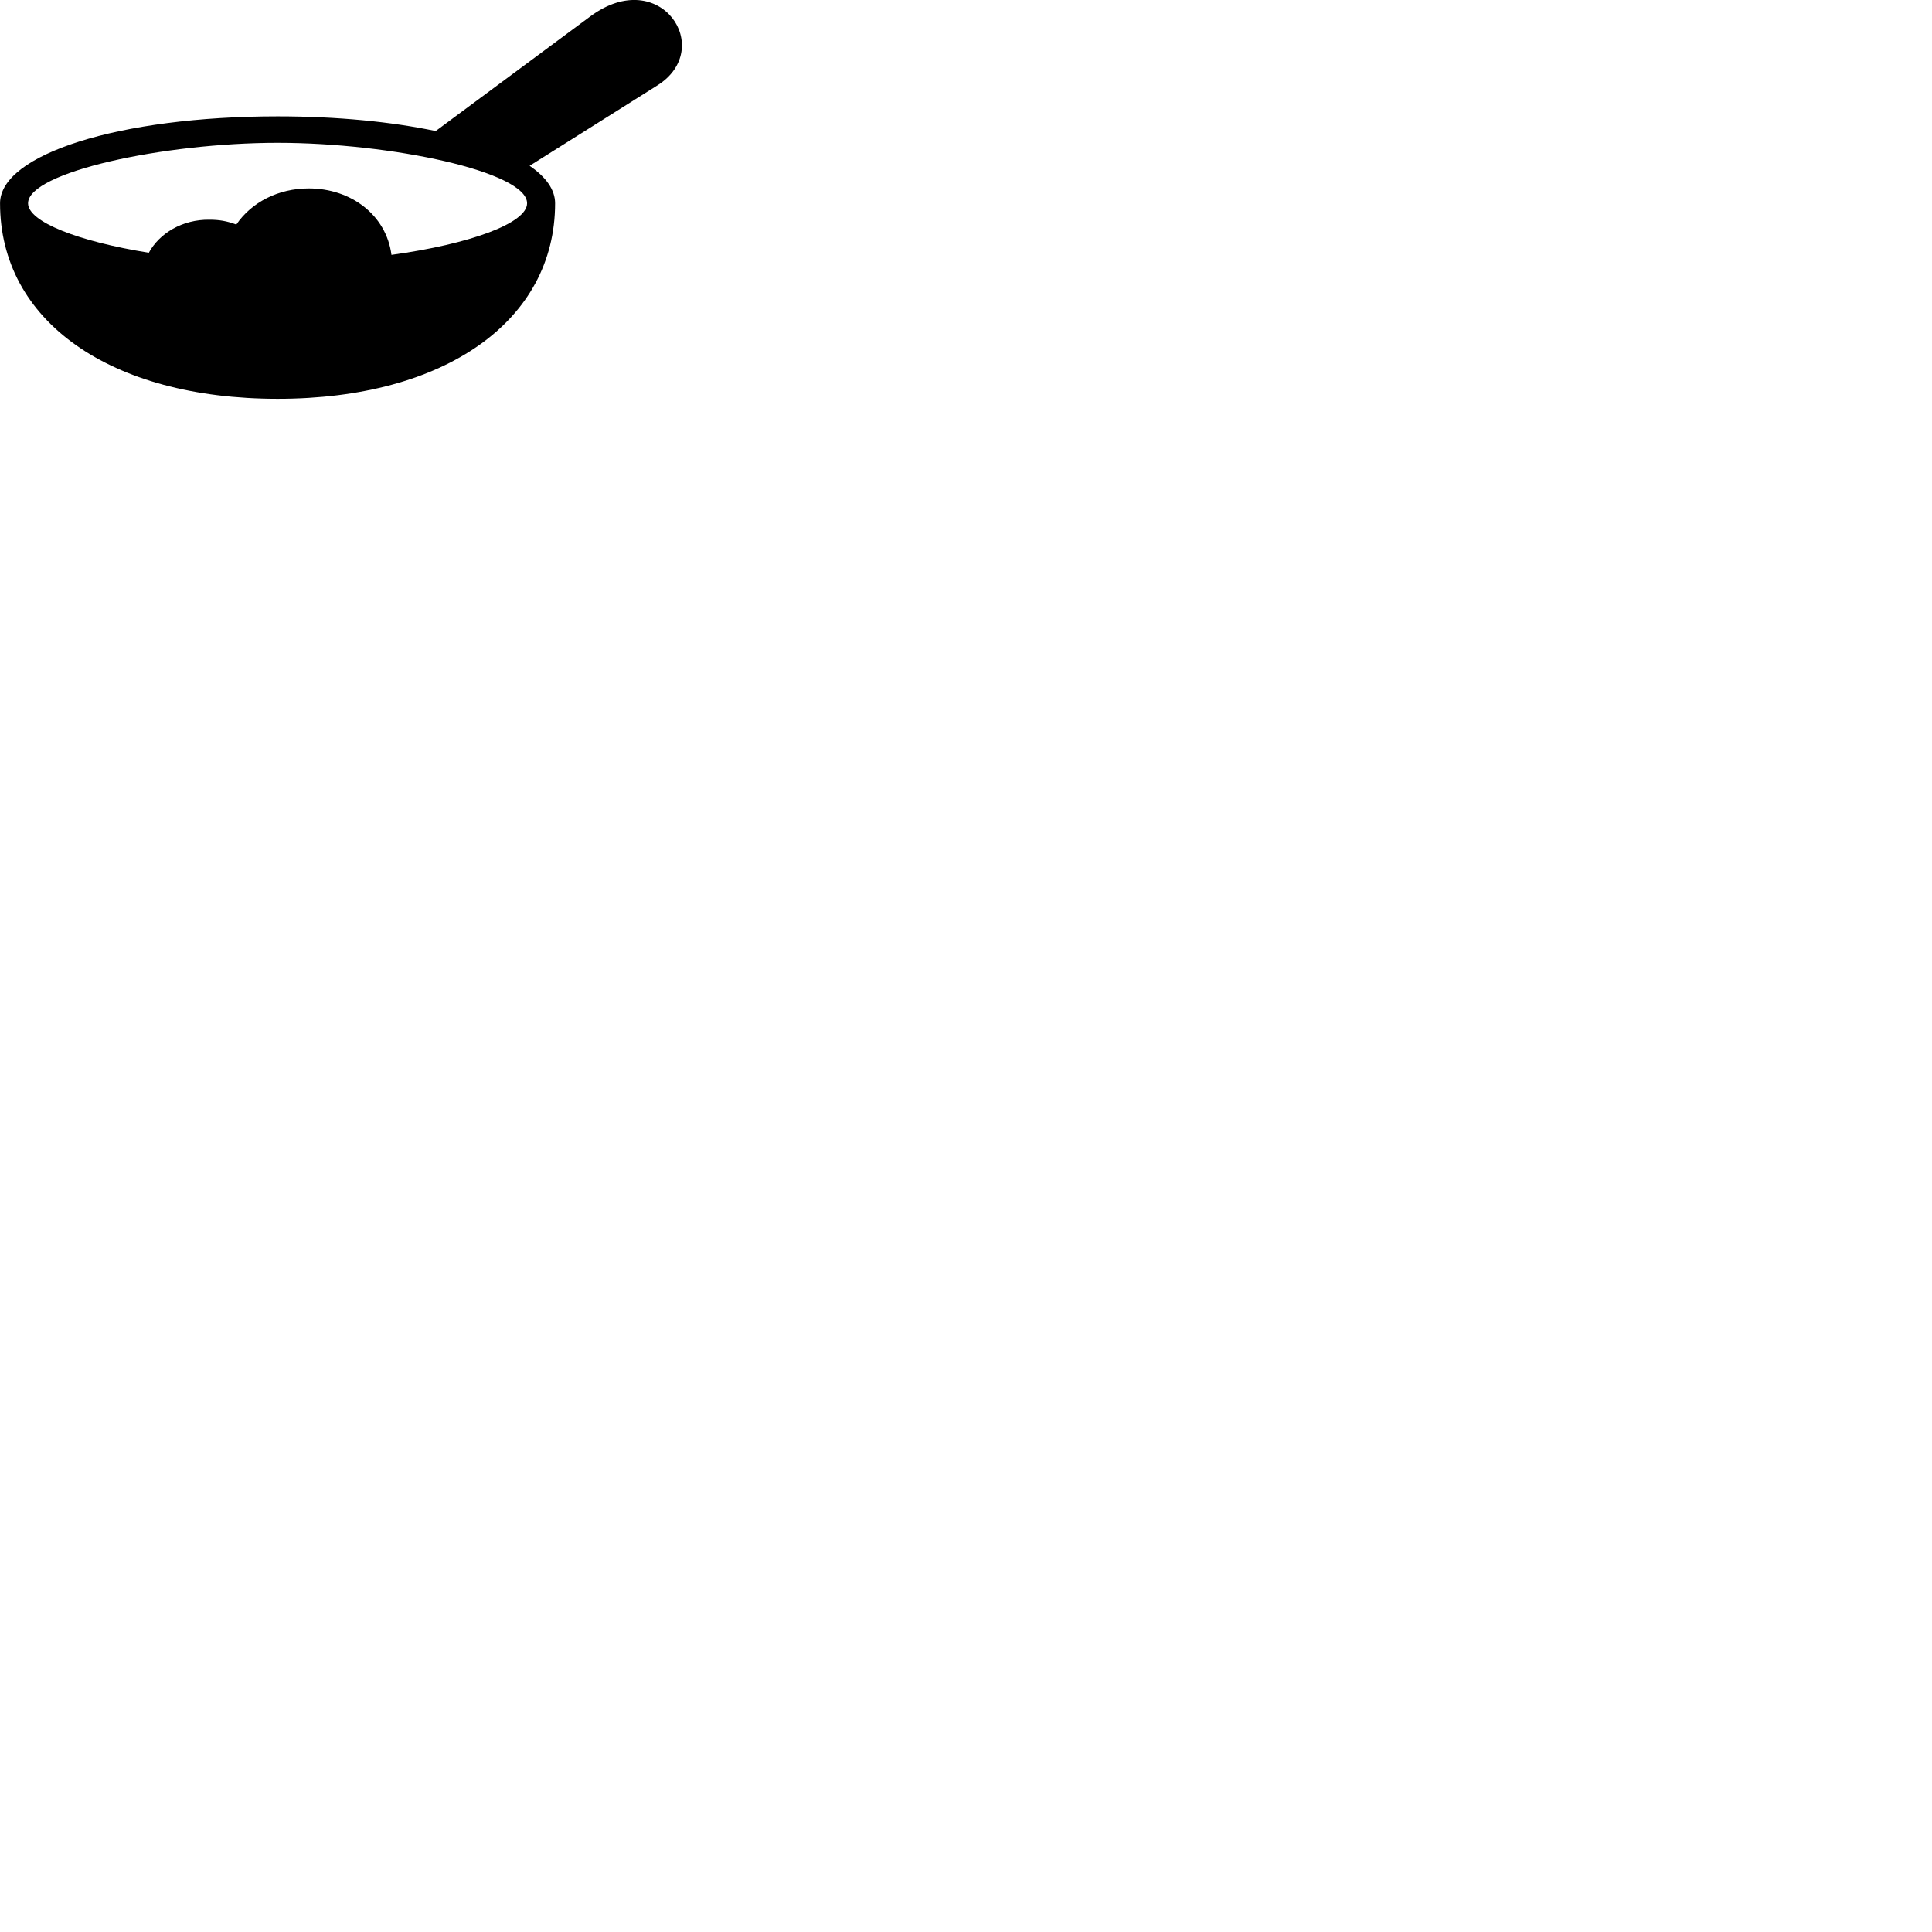
        <svg xmlns="http://www.w3.org/2000/svg" viewBox="0 0 100 100">
            <path d="M0.002 10.522C0.002 16.592 5.672 20.642 14.372 20.642C23.052 20.642 28.732 16.592 28.732 10.522C28.732 9.822 28.262 9.162 27.412 8.582L34.022 4.422C37.052 2.522 34.182 -1.828 30.562 0.842L22.552 6.782C20.262 6.302 17.462 6.022 14.372 6.022C6.132 6.022 0.002 8.002 0.002 10.522ZM1.452 10.522C1.452 8.912 8.462 7.392 14.372 7.392C20.252 7.392 27.282 8.892 27.282 10.522C27.282 11.552 24.332 12.632 20.262 13.192C19.992 11.122 18.162 9.752 15.982 9.752C14.412 9.752 13.022 10.462 12.232 11.622C11.752 11.442 11.352 11.372 10.842 11.372C9.442 11.352 8.252 12.072 7.702 13.082C4.042 12.492 1.452 11.482 1.452 10.522Z" />
        </svg>
    